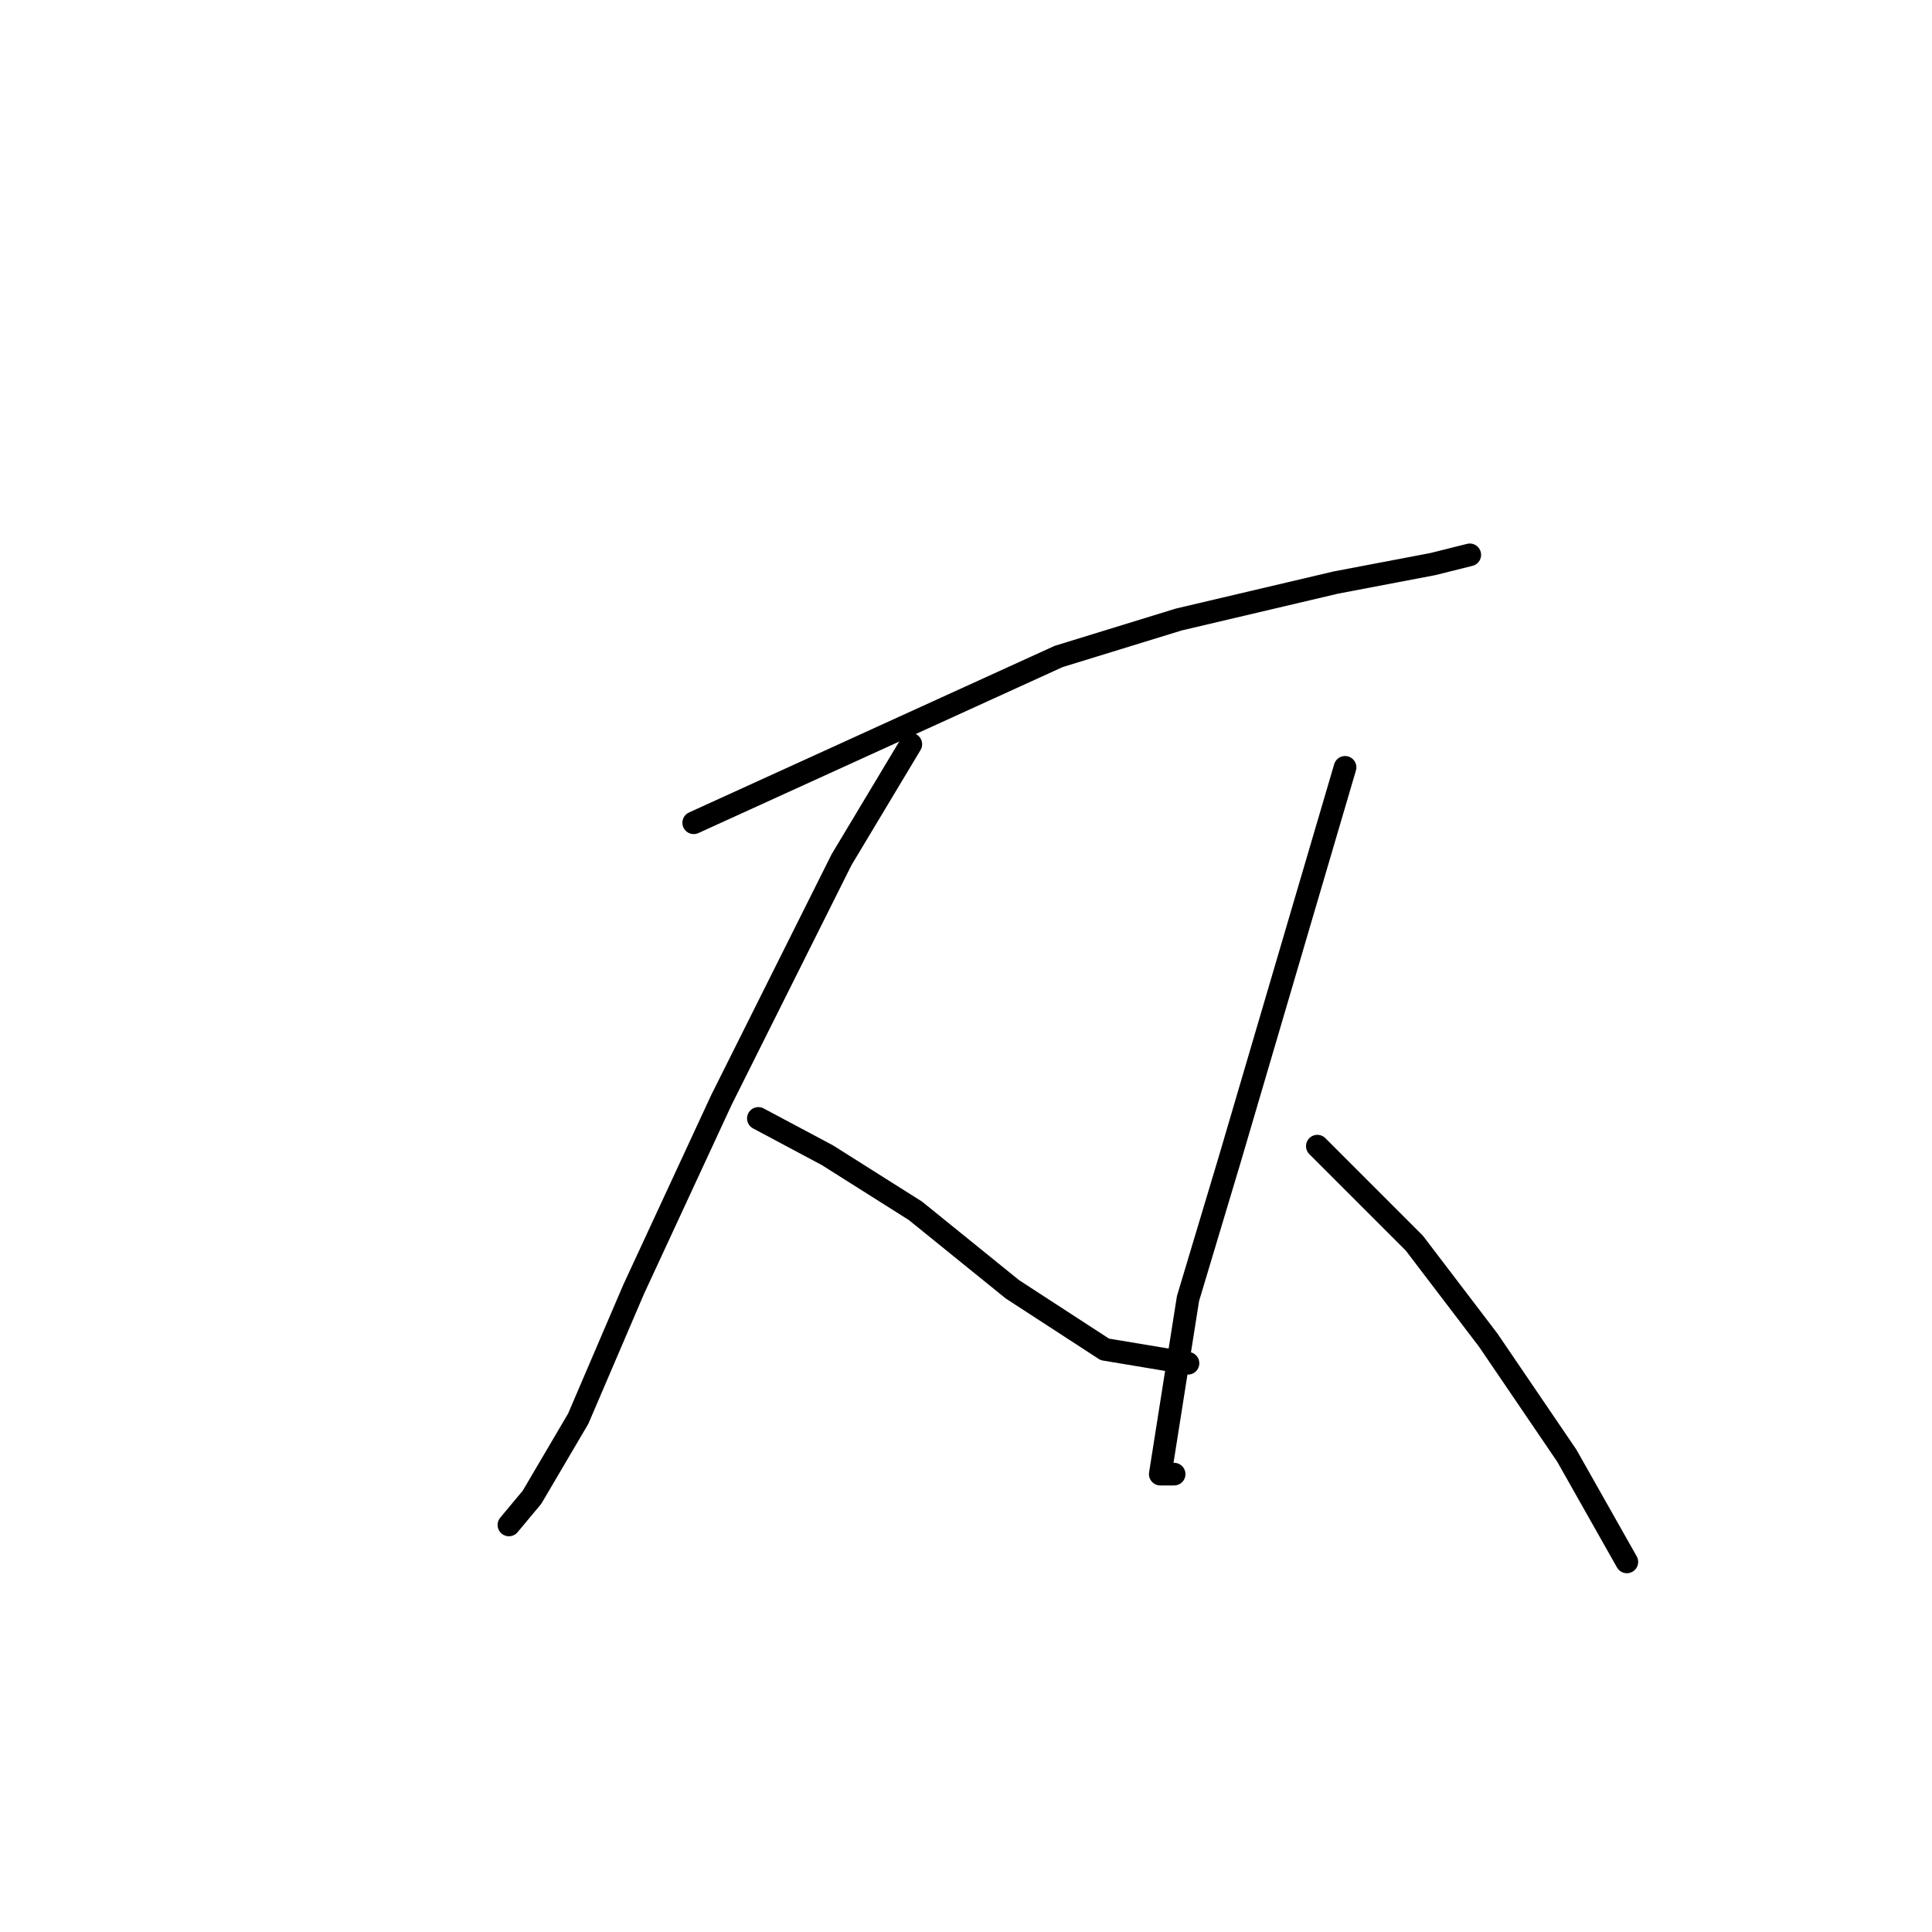 <?xml version="1.0" standalone="no"?>
    <svg width="256" height="256" xmlns="http://www.w3.org/2000/svg" version="1.1">
    <polyline stroke="black" stroke-width="3" stroke-linecap="round" fill="transparent" stroke-linejoin="round" points="91.919 109.022 140.276 86.986 156.191 82.089 177.003 77.192 189.857 74.744 194.754 73.519 194.754 73.519 " />
        <polyline stroke="black" stroke-width="3" stroke-linecap="round" fill="transparent" stroke-linejoin="round" points="120.688 98.616 111.506 113.919 95.591 145.749 83.961 170.845 76.616 187.985 70.495 198.39 67.434 202.063 67.434 202.063 " />
        <polyline stroke="black" stroke-width="3" stroke-linecap="round" fill="transparent" stroke-linejoin="round" points="100.488 148.197 109.67 153.094 121.3 160.439 134.155 170.845 146.397 178.803 157.415 180.639 157.415 180.639 " />
        <polyline stroke="black" stroke-width="3" stroke-linecap="round" fill="transparent" stroke-linejoin="round" points="178.227 101.677 172.106 122.488 162.924 153.706 157.415 172.07 153.742 195.33 155.579 195.33 155.579 195.33 " />
        <polyline stroke="black" stroke-width="3" stroke-linecap="round" fill="transparent" stroke-linejoin="round" points="174.554 151.87 187.408 164.724 197.202 177.579 207.608 192.881 215.566 206.96 215.566 206.96 " />
        </svg>